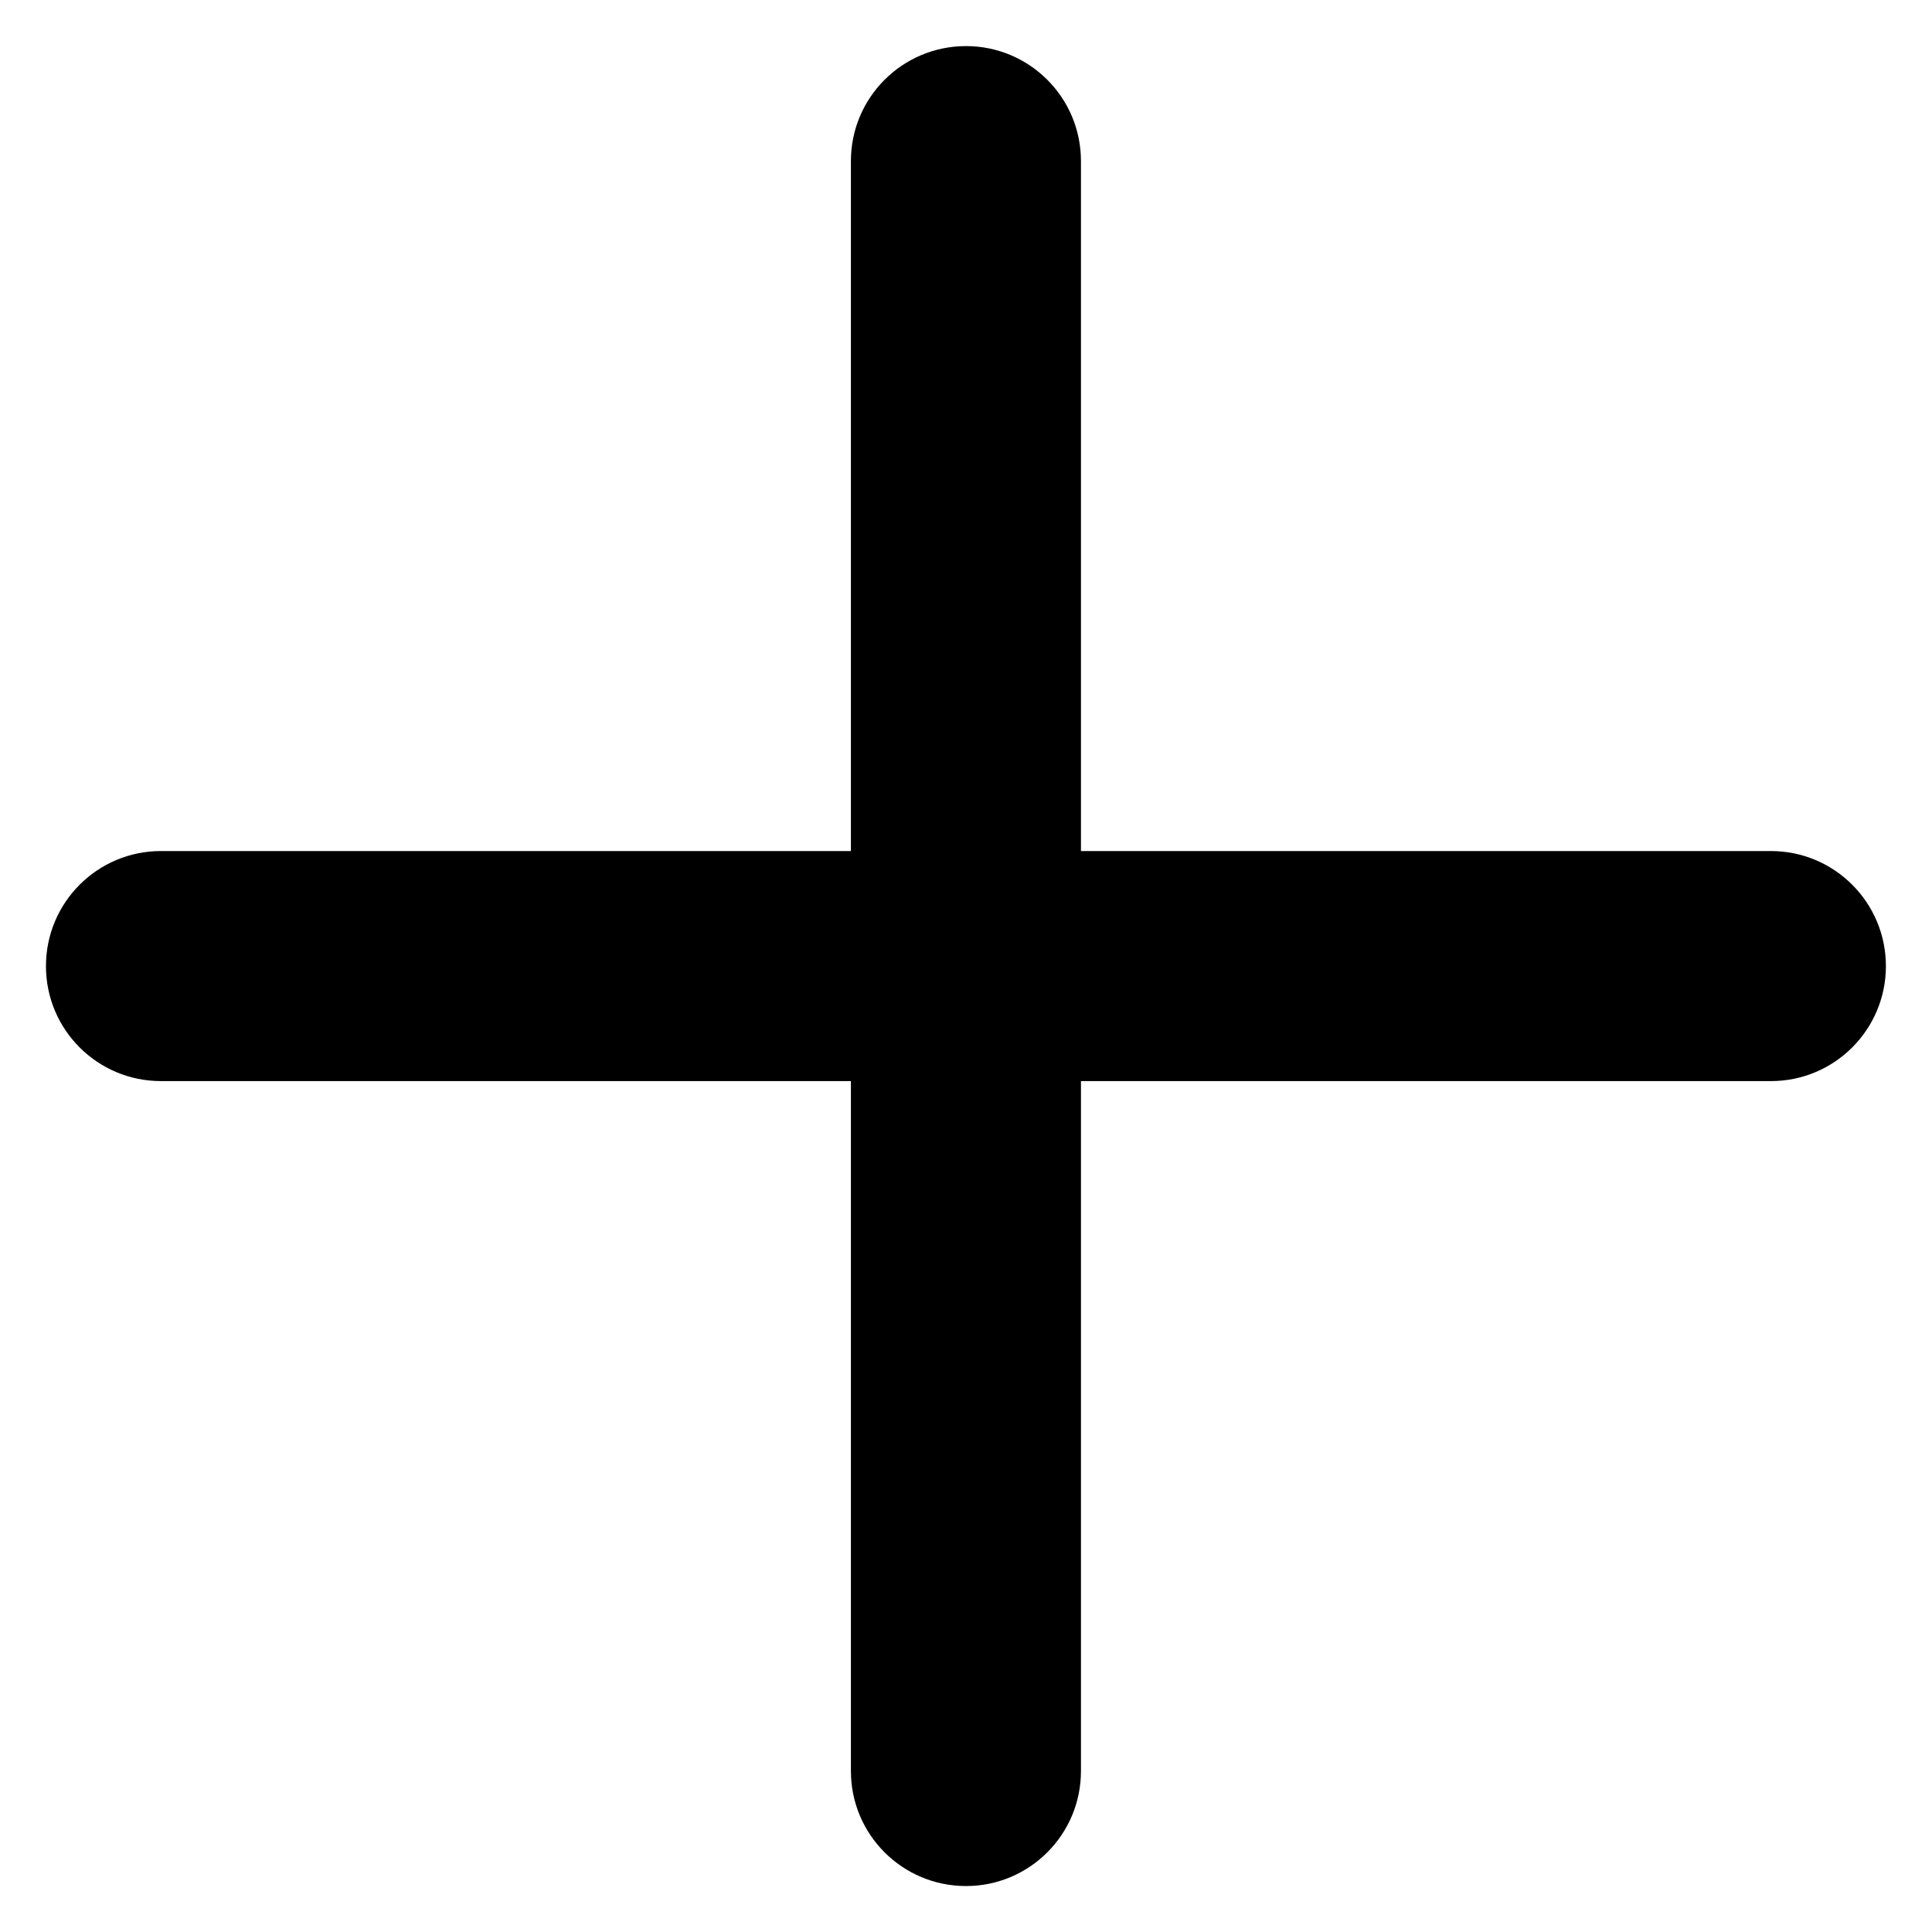 <svg width="14" height="14" viewBox="0 0 14 14" fill="none" xmlns="http://www.w3.org/2000/svg">
	<path d="M7 0.334C7.46 0.334 7.833 0.707 7.833 1.167V6.167H12.833C13.293 6.167 13.666 6.54 13.666 7.001C13.666 7.461 13.293 7.834 12.833 7.834H7.833V12.834C7.833 13.294 7.46 13.667 7 13.667C6.539 13.667 6.166 13.294 6.166 12.834V7.834H1.166C0.706 7.834 0.333 7.461 0.333 7.001C0.333 6.54 0.706 6.167 1.166 6.167H6.166V1.167C6.166 0.707 6.539 0.334 7 0.334Z" fill="#000" />
</svg>
